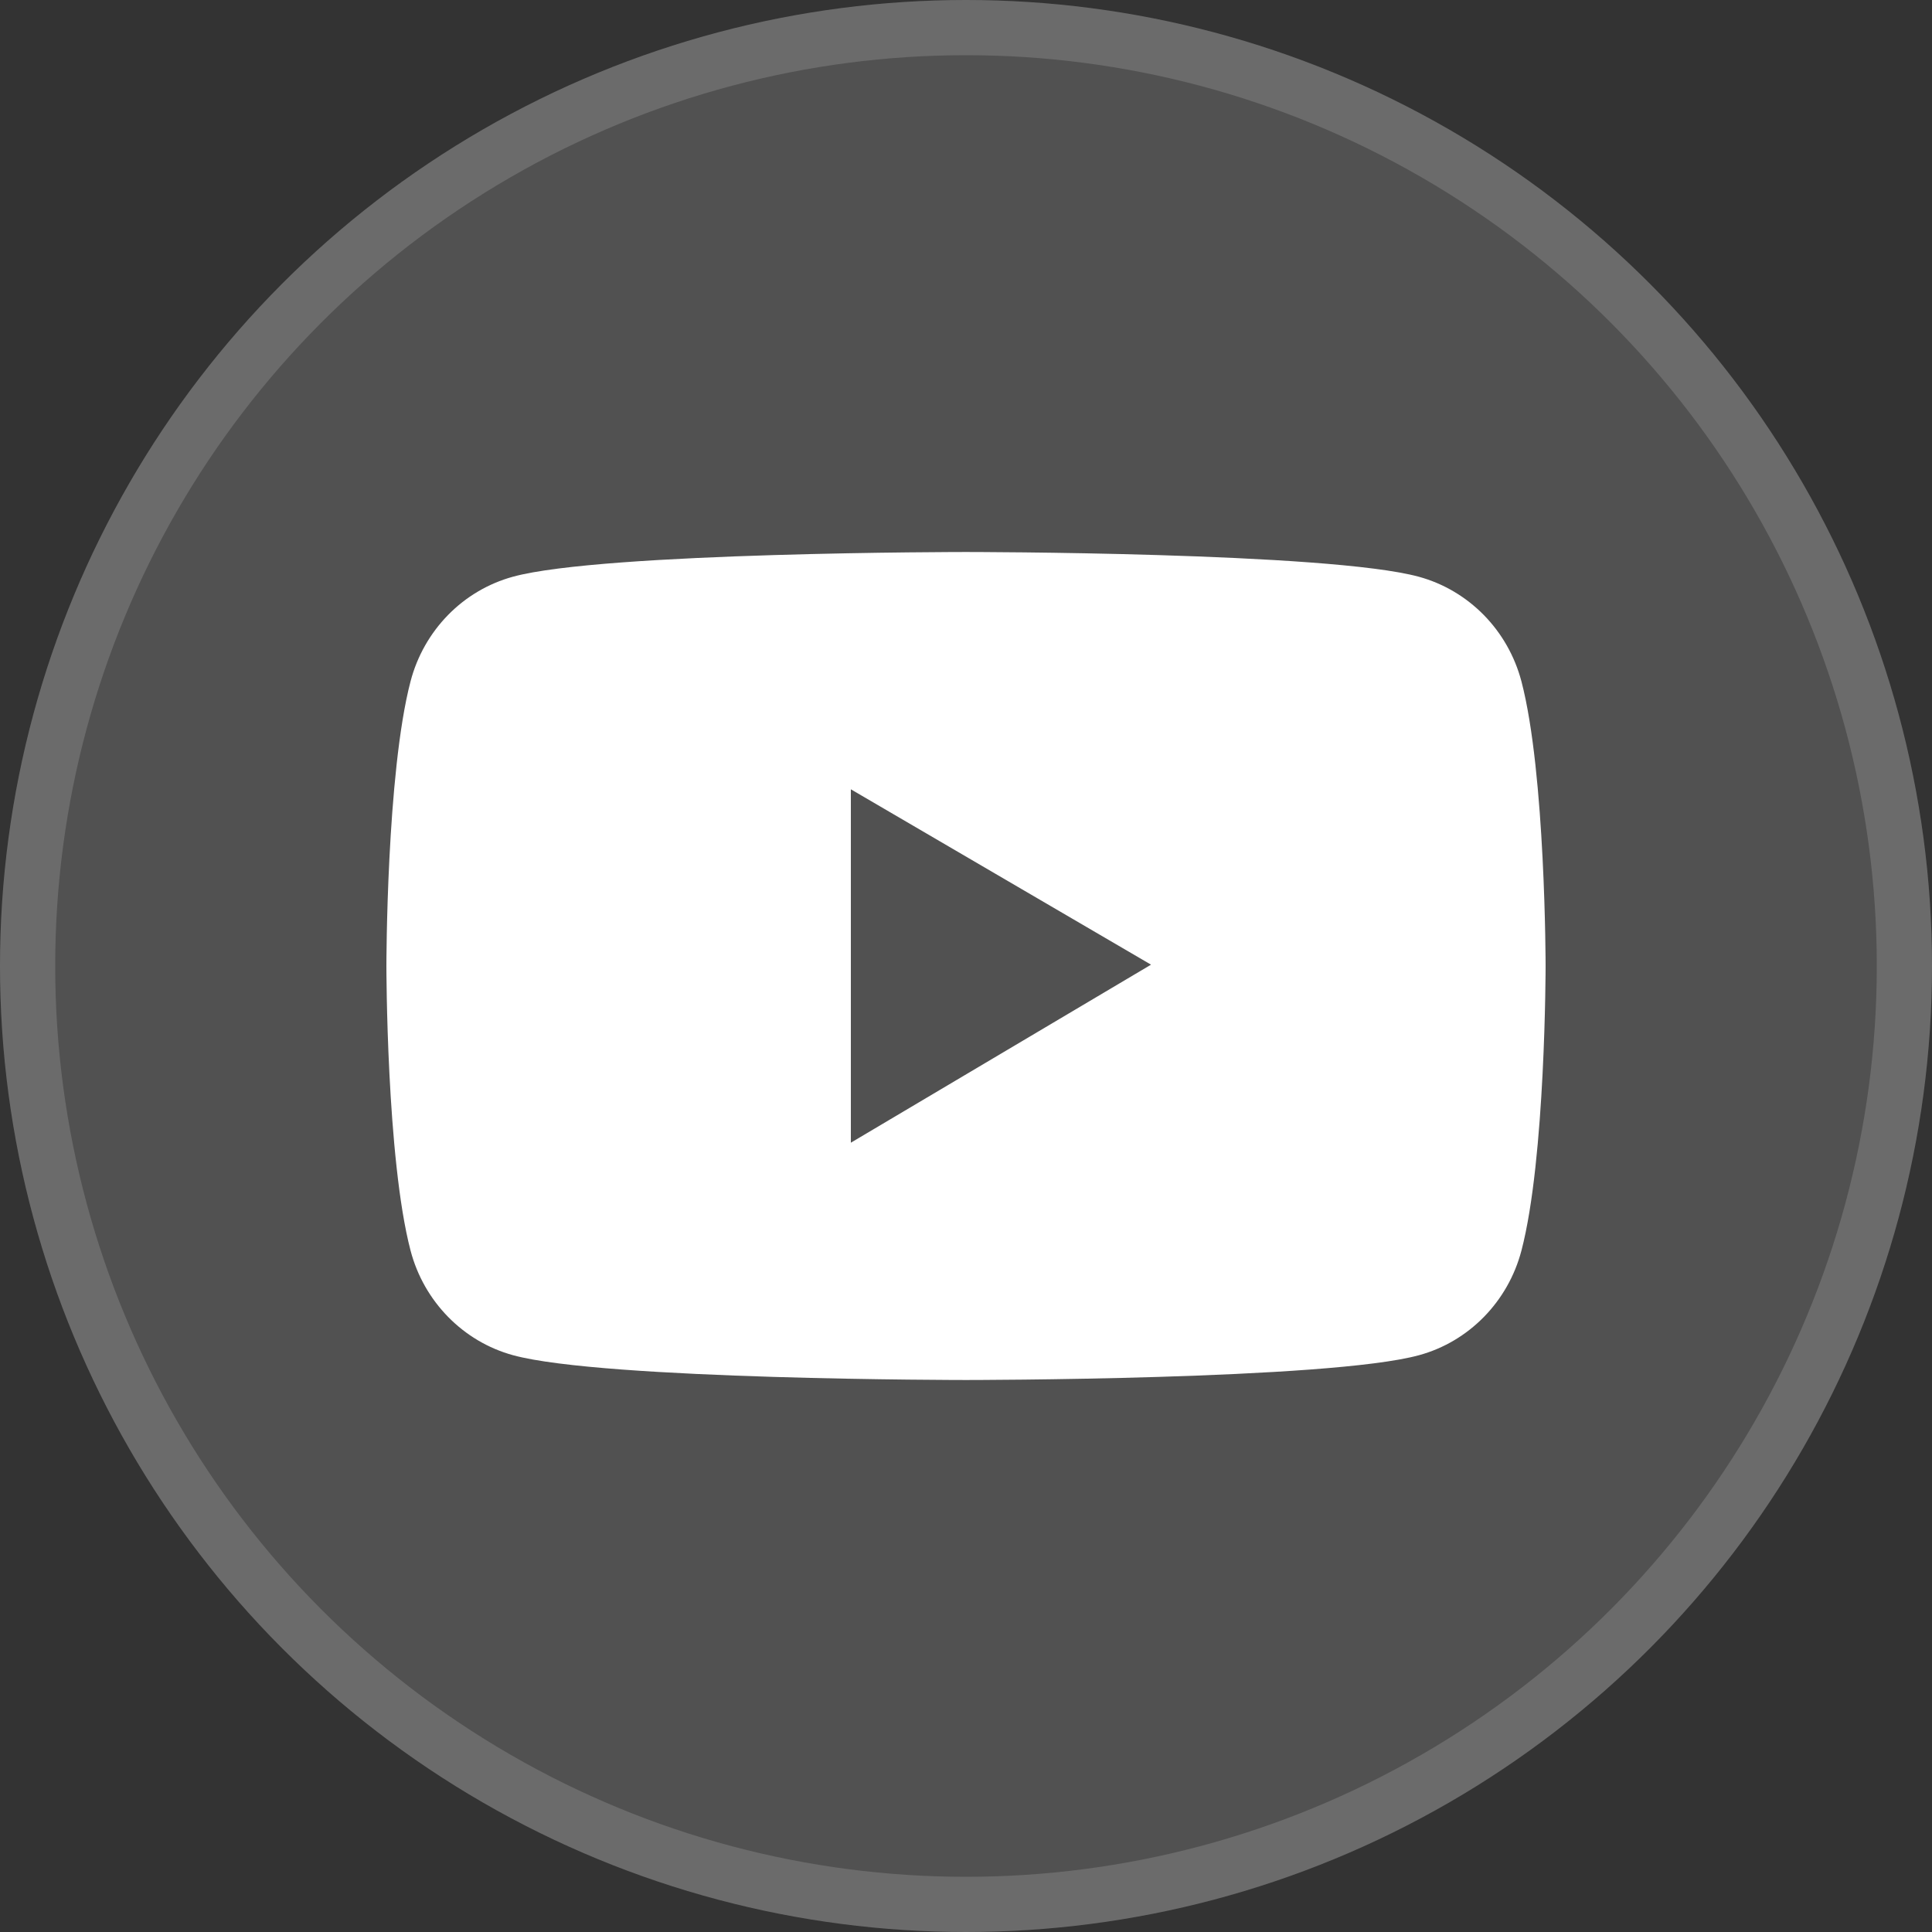 <svg width="35" height="35" viewBox="0 0 35 35" fill="none" xmlns="http://www.w3.org/2000/svg">
<rect x="0" y="0" width="35" height="35" fill="#333333" stroke="none"/>
<circle cx="17.5" cy="17.5" r="17.5" fill="white" fill-opacity="0.15"/>
<circle cx="17.5" cy="17.5" r="17" stroke="white" stroke-opacity="0.15"/>
<path d="M27.562 12.343C27.442 11.889 27.208 11.476 26.882 11.143C26.556 10.811 26.151 10.571 25.706 10.449C24.067 10 17.5 10 17.5 10C17.5 10 10.933 10 9.295 10.447C8.849 10.569 8.443 10.808 8.118 11.14C7.792 11.473 7.557 11.887 7.438 12.341C7 14.013 7 17.5 7 17.5C7 17.5 7 20.987 7.438 22.657C7.68 23.579 8.392 24.305 9.295 24.551C10.933 25 17.5 25 17.5 25C17.5 25 24.067 25 25.706 24.551C26.61 24.305 27.32 23.579 27.562 22.657C28 20.987 28 17.5 28 17.5C28 17.5 28 14.013 27.562 12.343ZM15.414 20.701V14.299L20.852 17.476L15.414 20.701Z" fill="white"/>
</svg>
